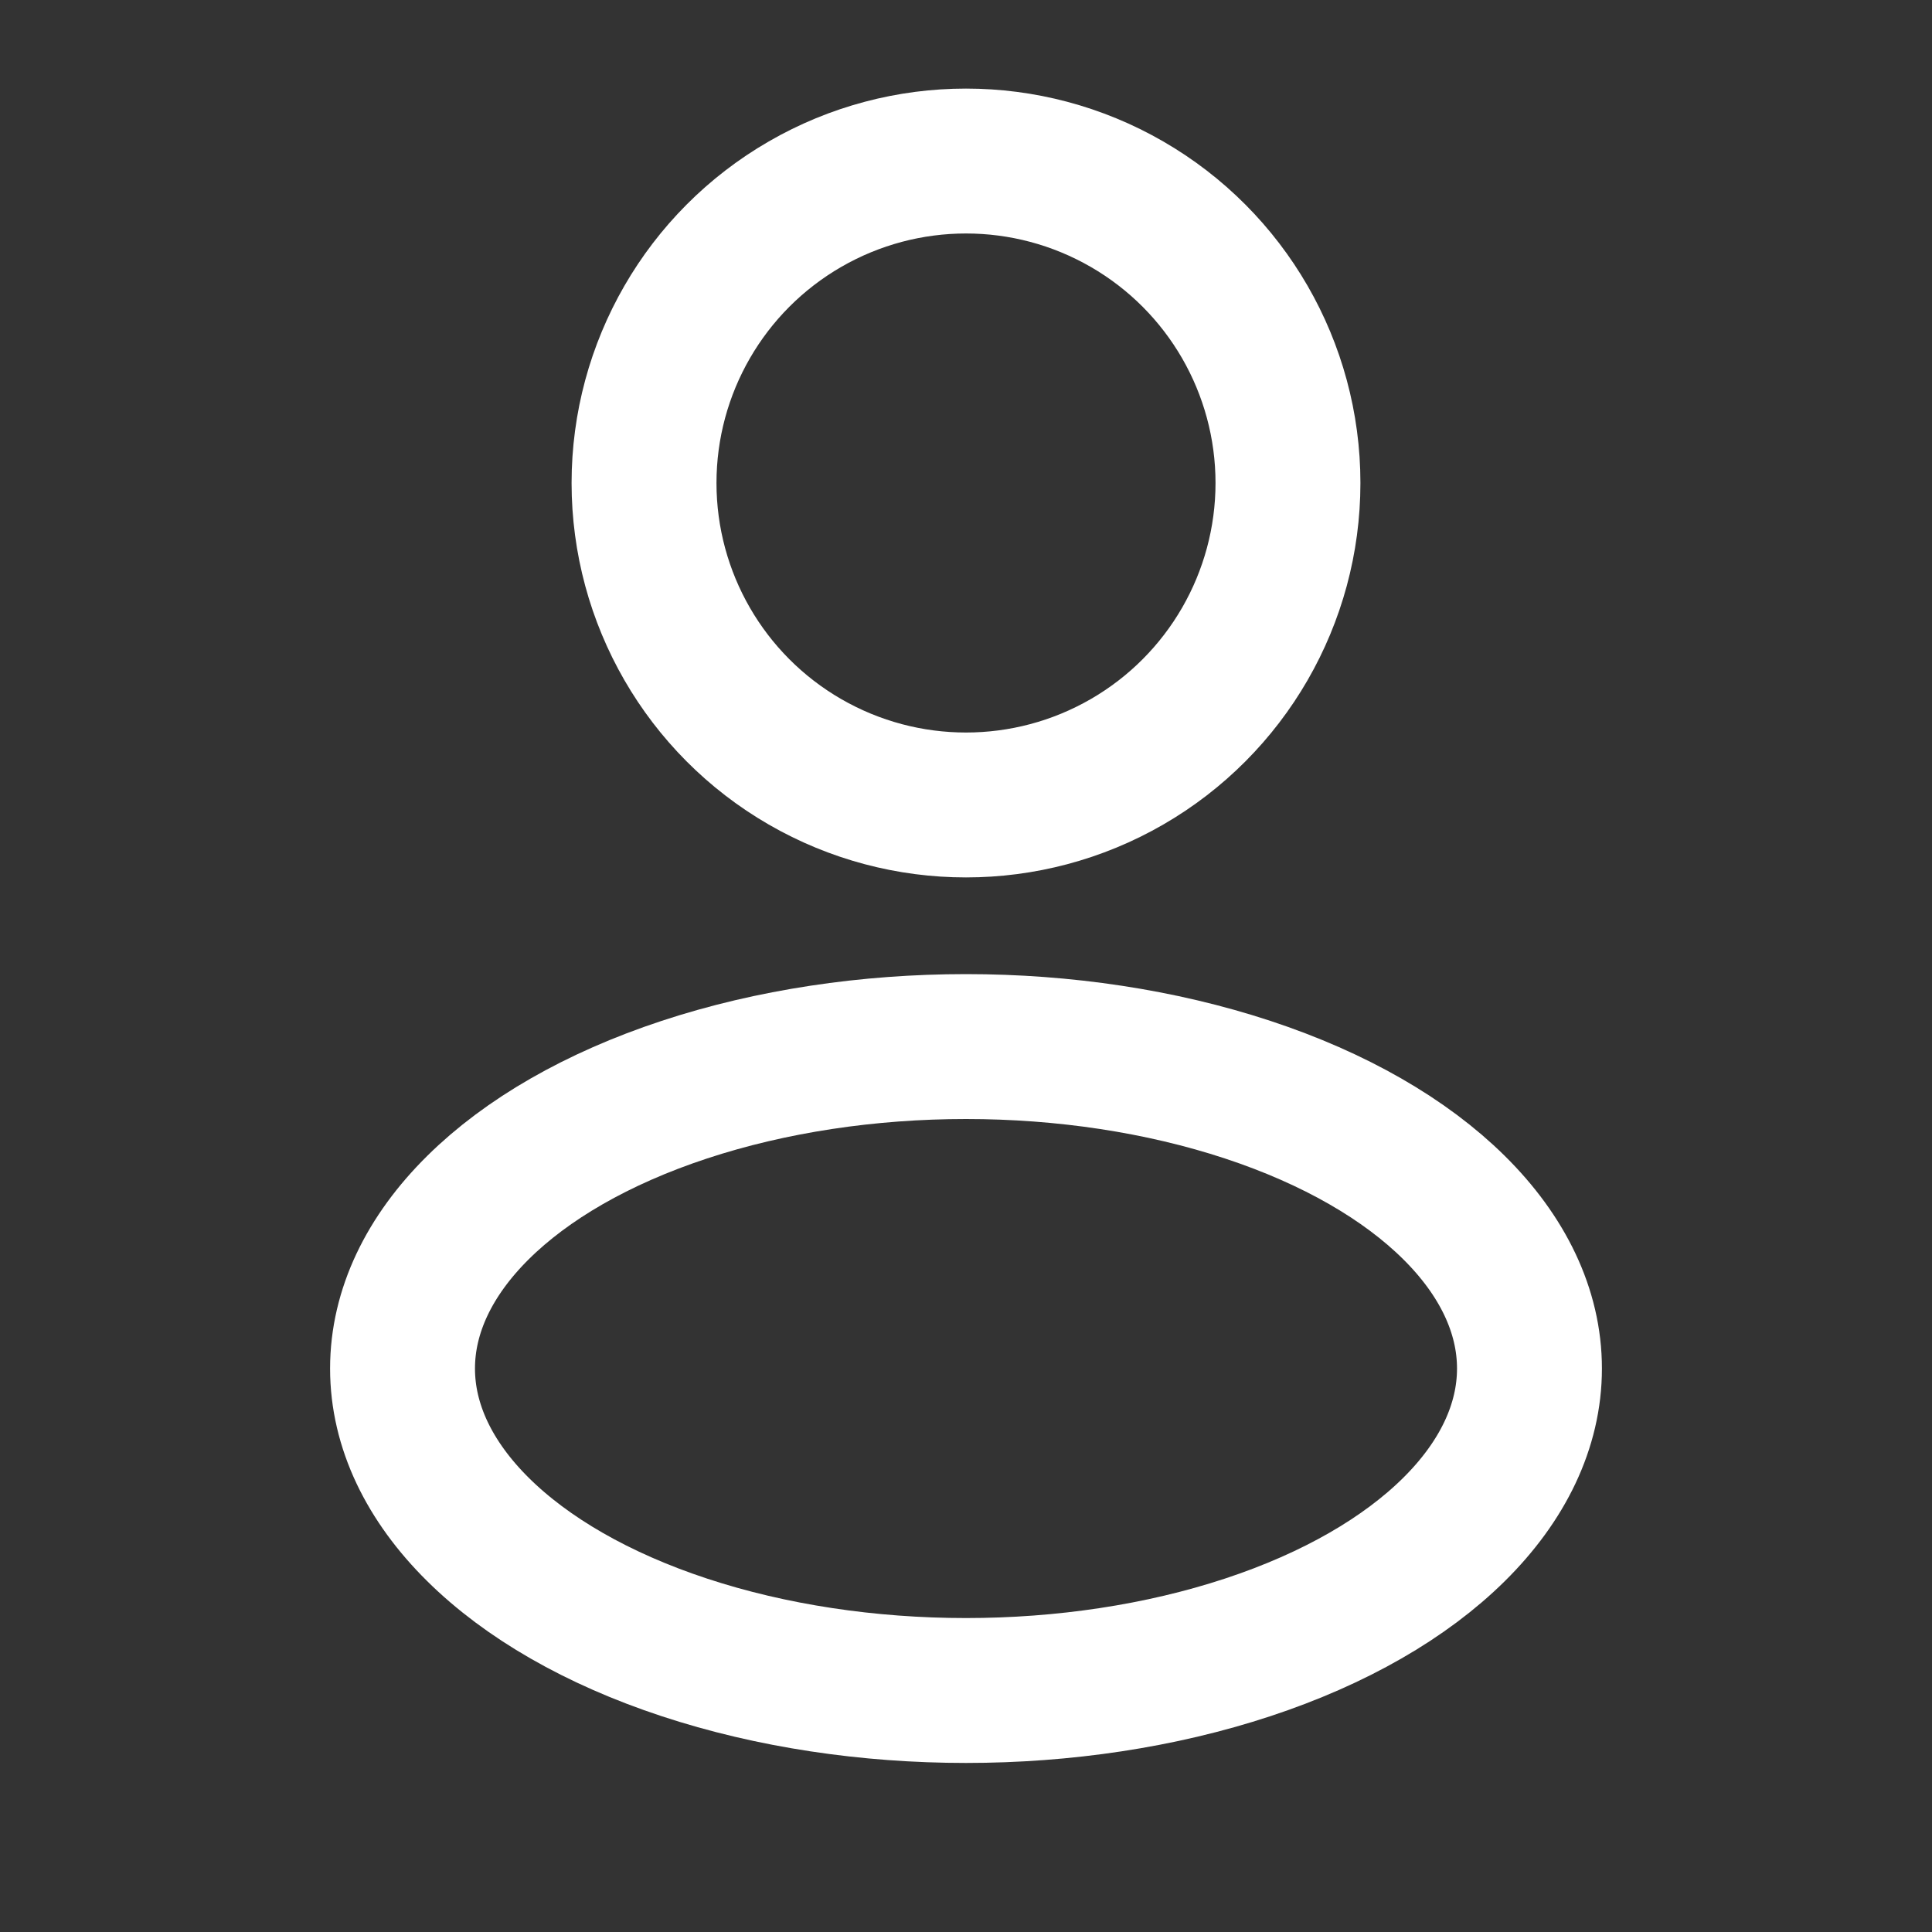 <svg width="20" height="20" viewBox="0 0 20 20" fill="none" xmlns="http://www.w3.org/2000/svg">
<rect x="0" y="0" width="20" height="20" fill="#333333" stroke="none"/>
<circle cx="10" cy="5" r="3.333" stroke="white" stroke-width="1.5"/>
<ellipse cx="10" cy="14.167" rx="5.833" ry="3.333" stroke="white" stroke-width="1.5"/>
</svg>
